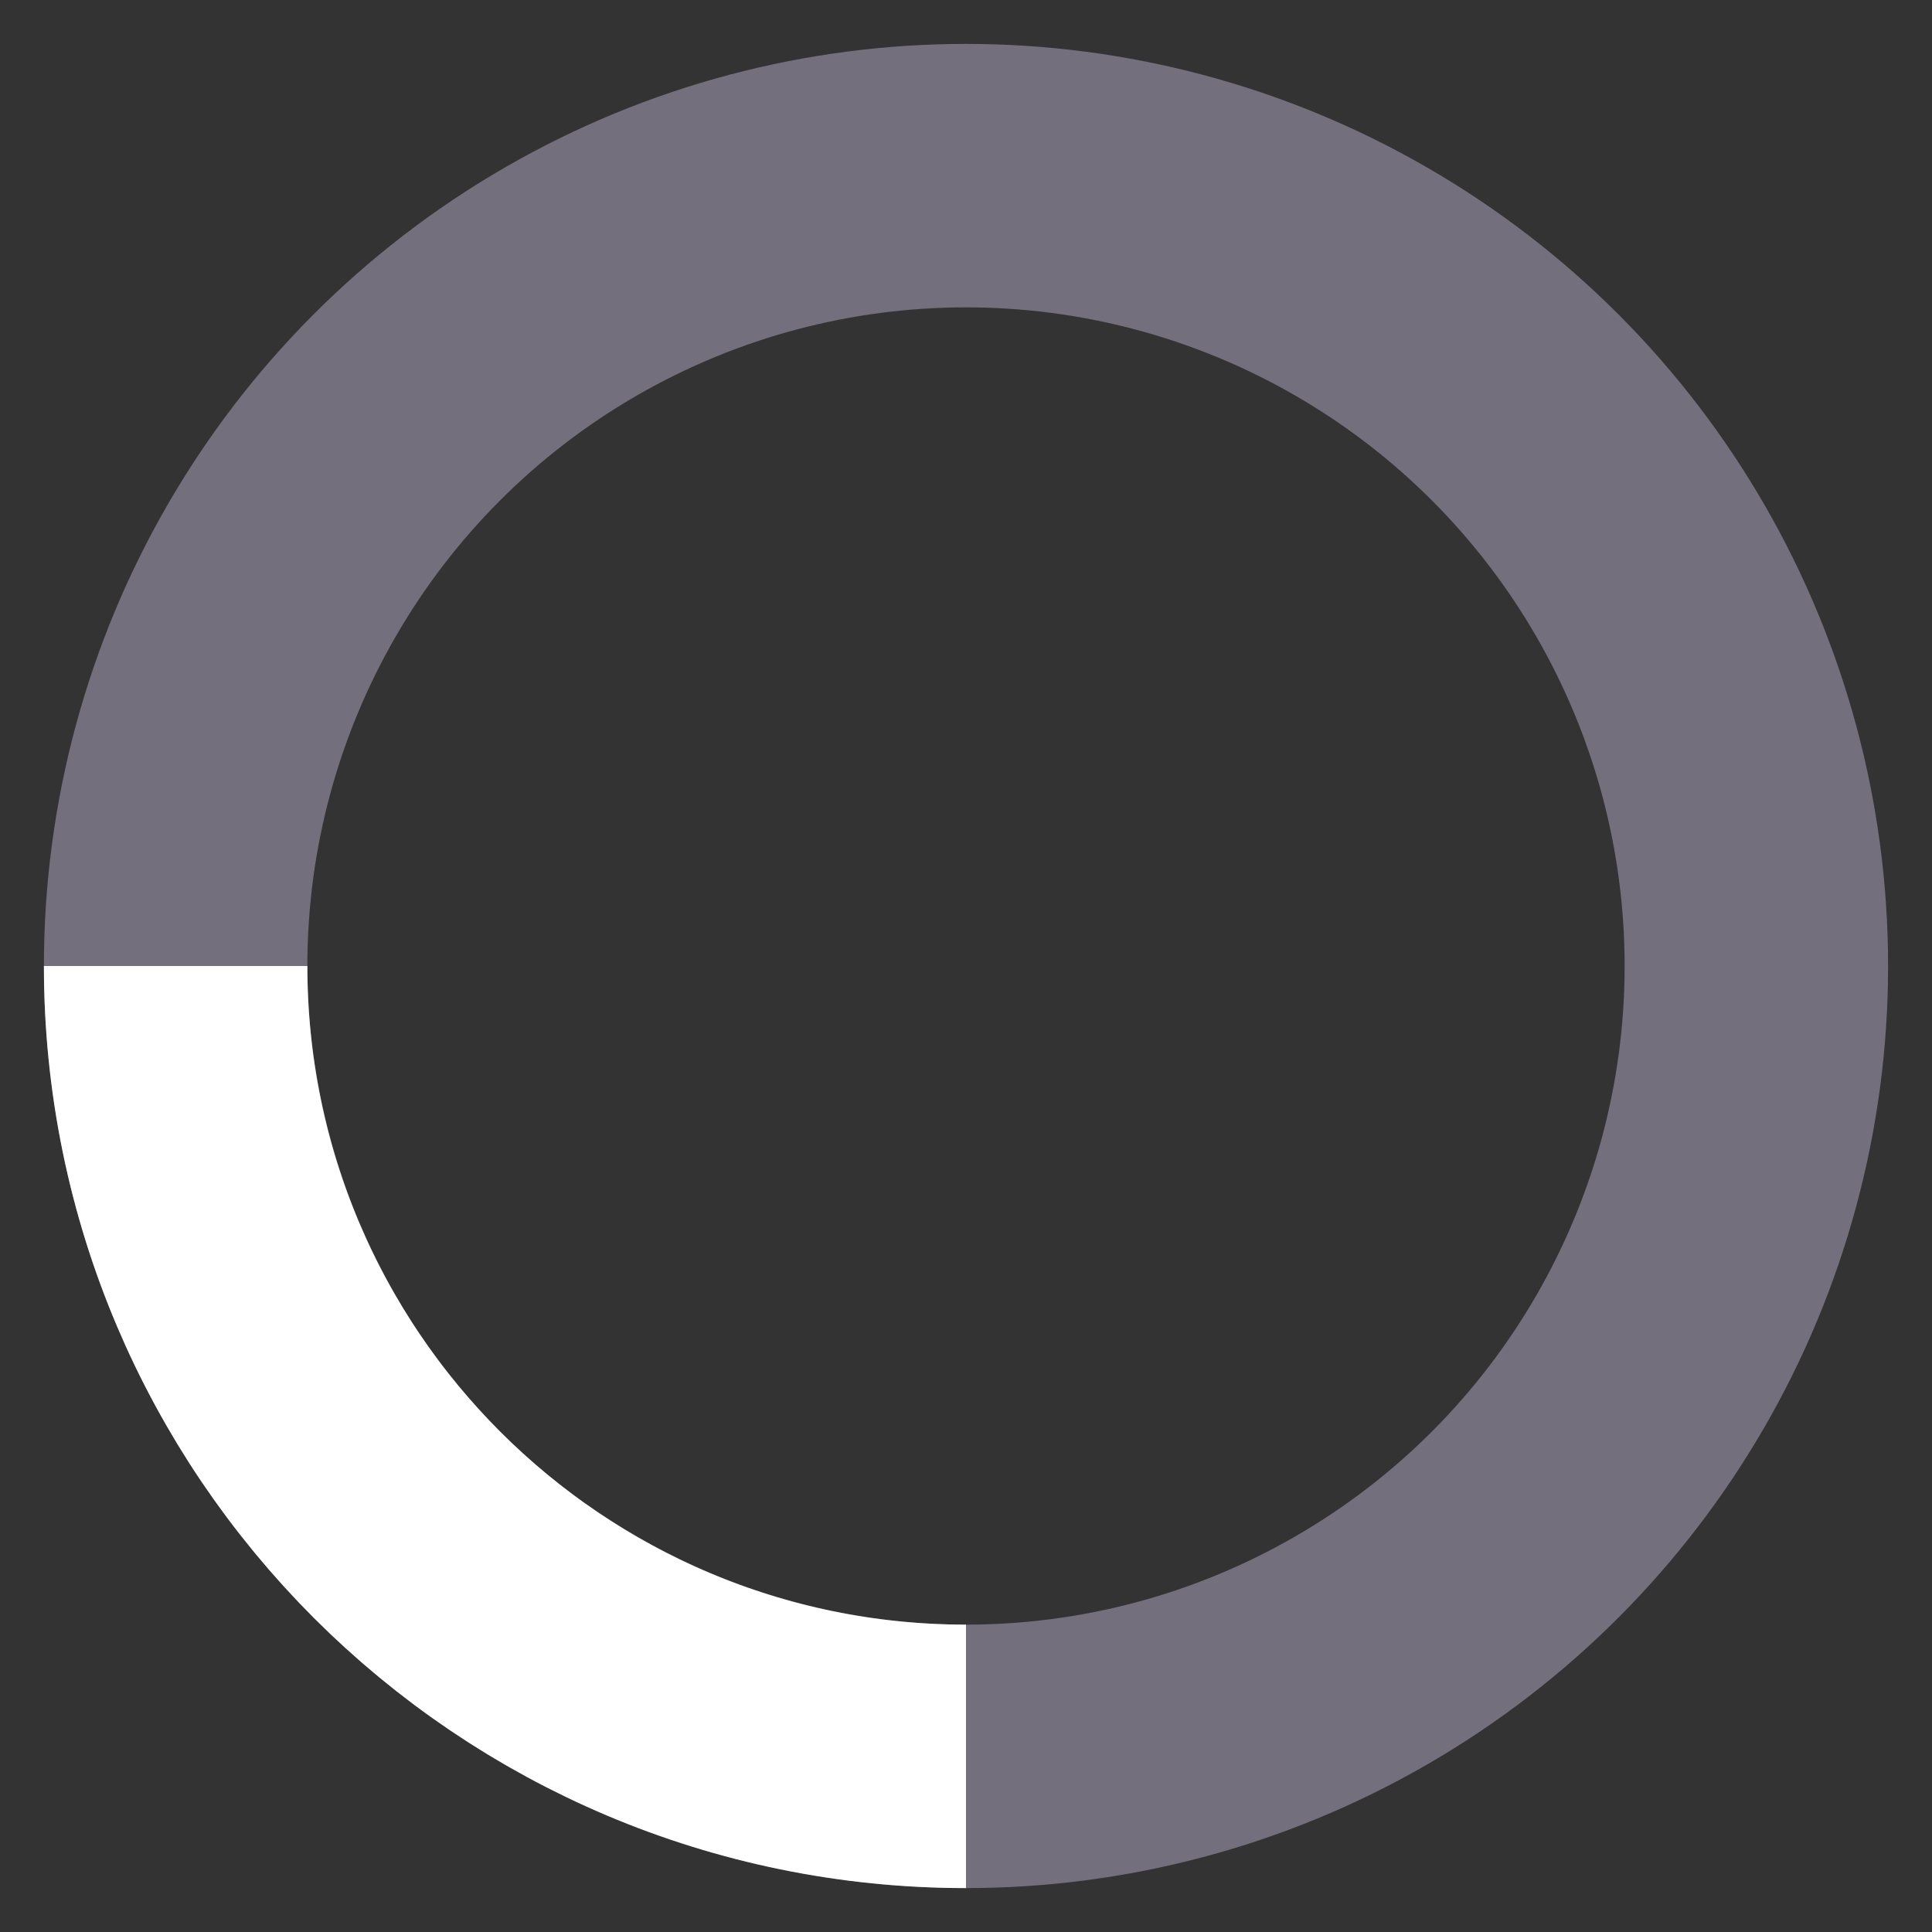 <svg width="22" height="22" viewBox="0 0 22 22" fill="none" xmlns="http://www.w3.org/2000/svg">
<rect x="0" y="0" width="22" height="22" fill="#333333" stroke="none"/>
<circle cx="11" cy="11" r="9" stroke="#D4C9EC" stroke-opacity="0.4" stroke-width="3"/>
<path d="M11 20C6.029 20 2 15.971 2 11" stroke="white" stroke-width="3"/>
</svg>
